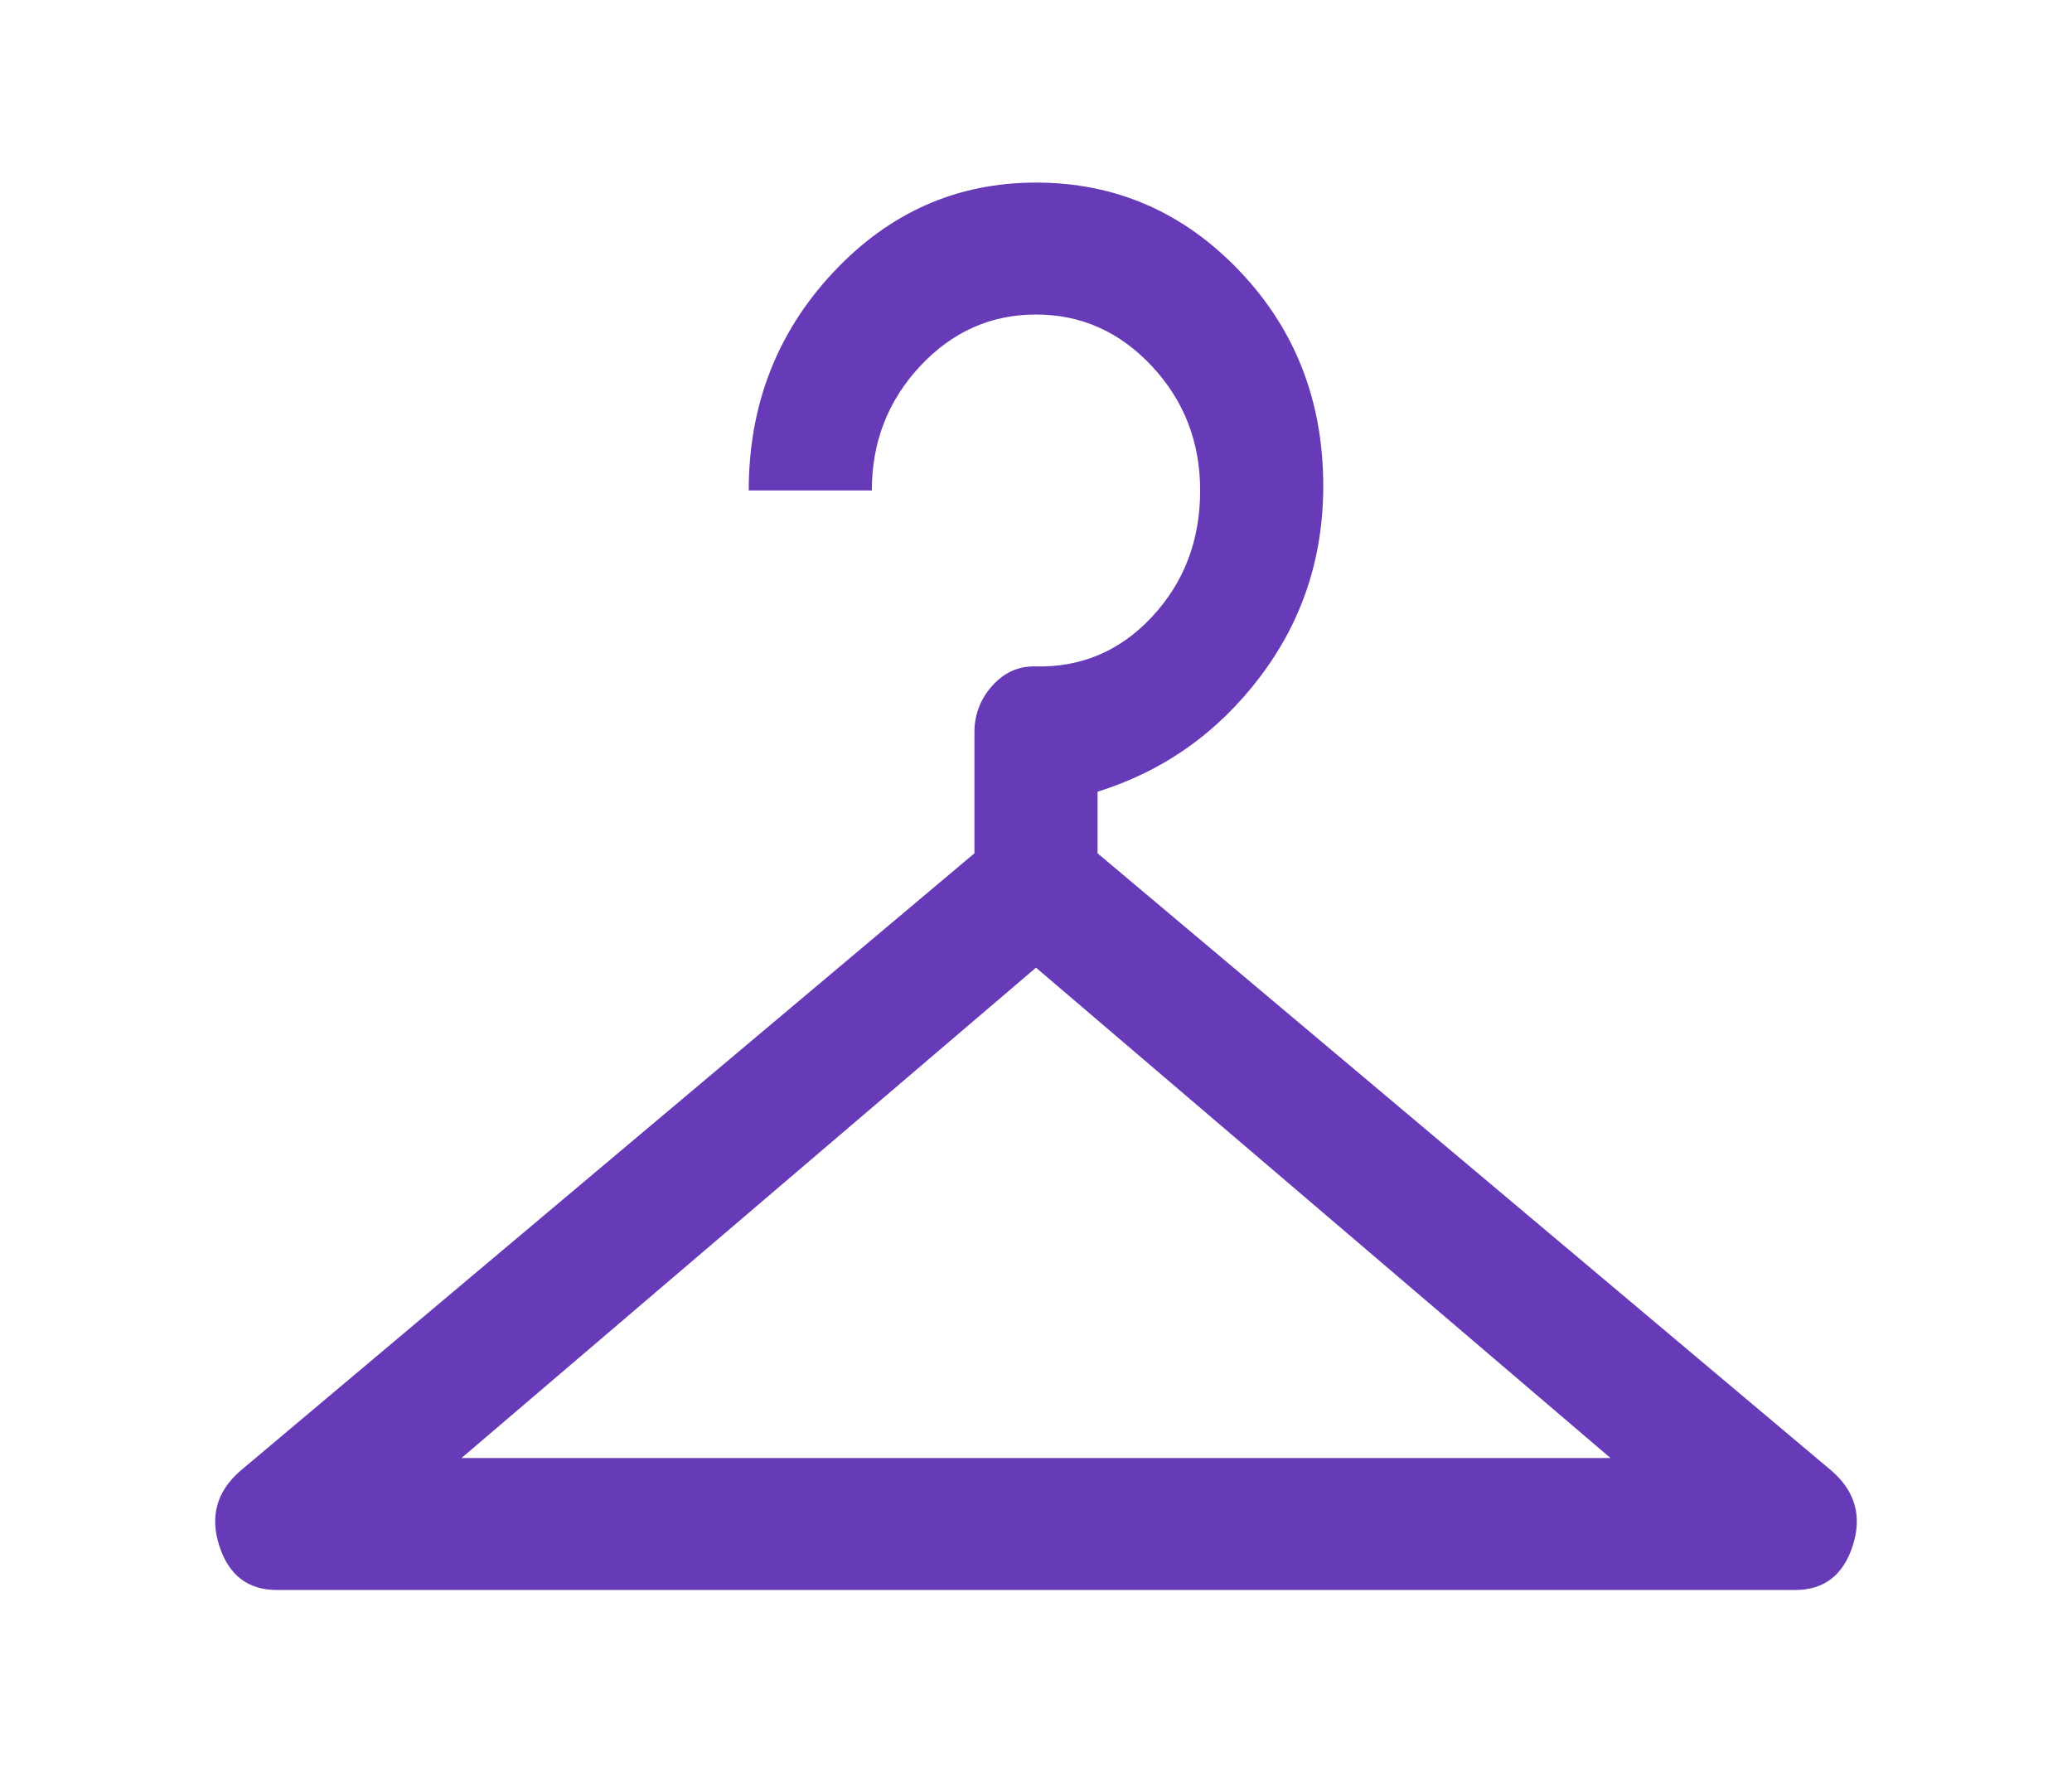 <svg xmlns="http://www.w3.org/2000/svg" width="42" height="36" viewBox="0 0 136 119" fill="none">
  <g filter="url(#filter0_d_72_271)">
    <path d="M17.13 94.308C15.206 94.308 13.922 93.326 13.281 91.361C12.639 89.396 13.097 87.726 14.656 86.351L63.875 44.944V36.839C63.875 35.66 64.265 34.629 65.044 33.745C65.823 32.861 66.763 32.419 67.862 32.419C70.979 32.517 73.614 31.412 75.768 29.103C77.922 26.794 78.999 23.97 78.999 20.63C78.999 17.388 77.922 14.613 75.768 12.304C73.614 9.996 71.025 8.841 68 8.841C64.975 8.841 62.386 9.996 60.232 12.304C58.078 14.613 57.001 17.388 57.001 20.63H48.752C48.752 14.932 50.631 10.069 54.389 6.042C58.147 2.014 62.684 0 68 0C73.316 0 77.853 1.965 81.611 5.894C85.369 9.824 87.248 14.637 87.248 20.335C87.248 25.149 85.827 29.422 82.986 33.155C80.145 36.888 76.524 39.442 72.125 40.818V44.944L121.344 86.351C122.903 87.726 123.361 89.396 122.719 91.361C122.078 93.326 120.795 94.308 118.87 94.308H17.13ZM29.504 85.467H106.496L68 52.606L29.504 85.467Z" fill="#673AB7"/>
  </g>
  <defs>
    <filter id="filter0_d_72_271" x="0.765" y="0" width="134.469" height="118.777" filterUnits="userSpaceOnUse" color-interpolation-filters="sRGB">
      <feFlood flood-opacity="0" result="BackgroundImageFix"/>
      <feColorMatrix in="SourceAlpha" type="matrix" values="0 0 0 0 0 0 0 0 0 0 0 0 0 0 0 0 0 0 127 0" result="hardAlpha"/>
      <feOffset dy="12.235"/>
      <feGaussianBlur stdDeviation="6.117"/>
      <feComposite in2="hardAlpha" operator="out"/>
      <feColorMatrix type="matrix" values="0 0 0 0 0 0 0 0 0 0 0 0 0 0 0 0 0 0 0.25 0"/>
      <feBlend mode="normal" in2="BackgroundImageFix" result="effect1_dropShadow_72_271"/>
      <feBlend mode="normal" in="SourceGraphic" in2="effect1_dropShadow_72_271" result="shape"/>
    </filter>
  </defs>
</svg>
